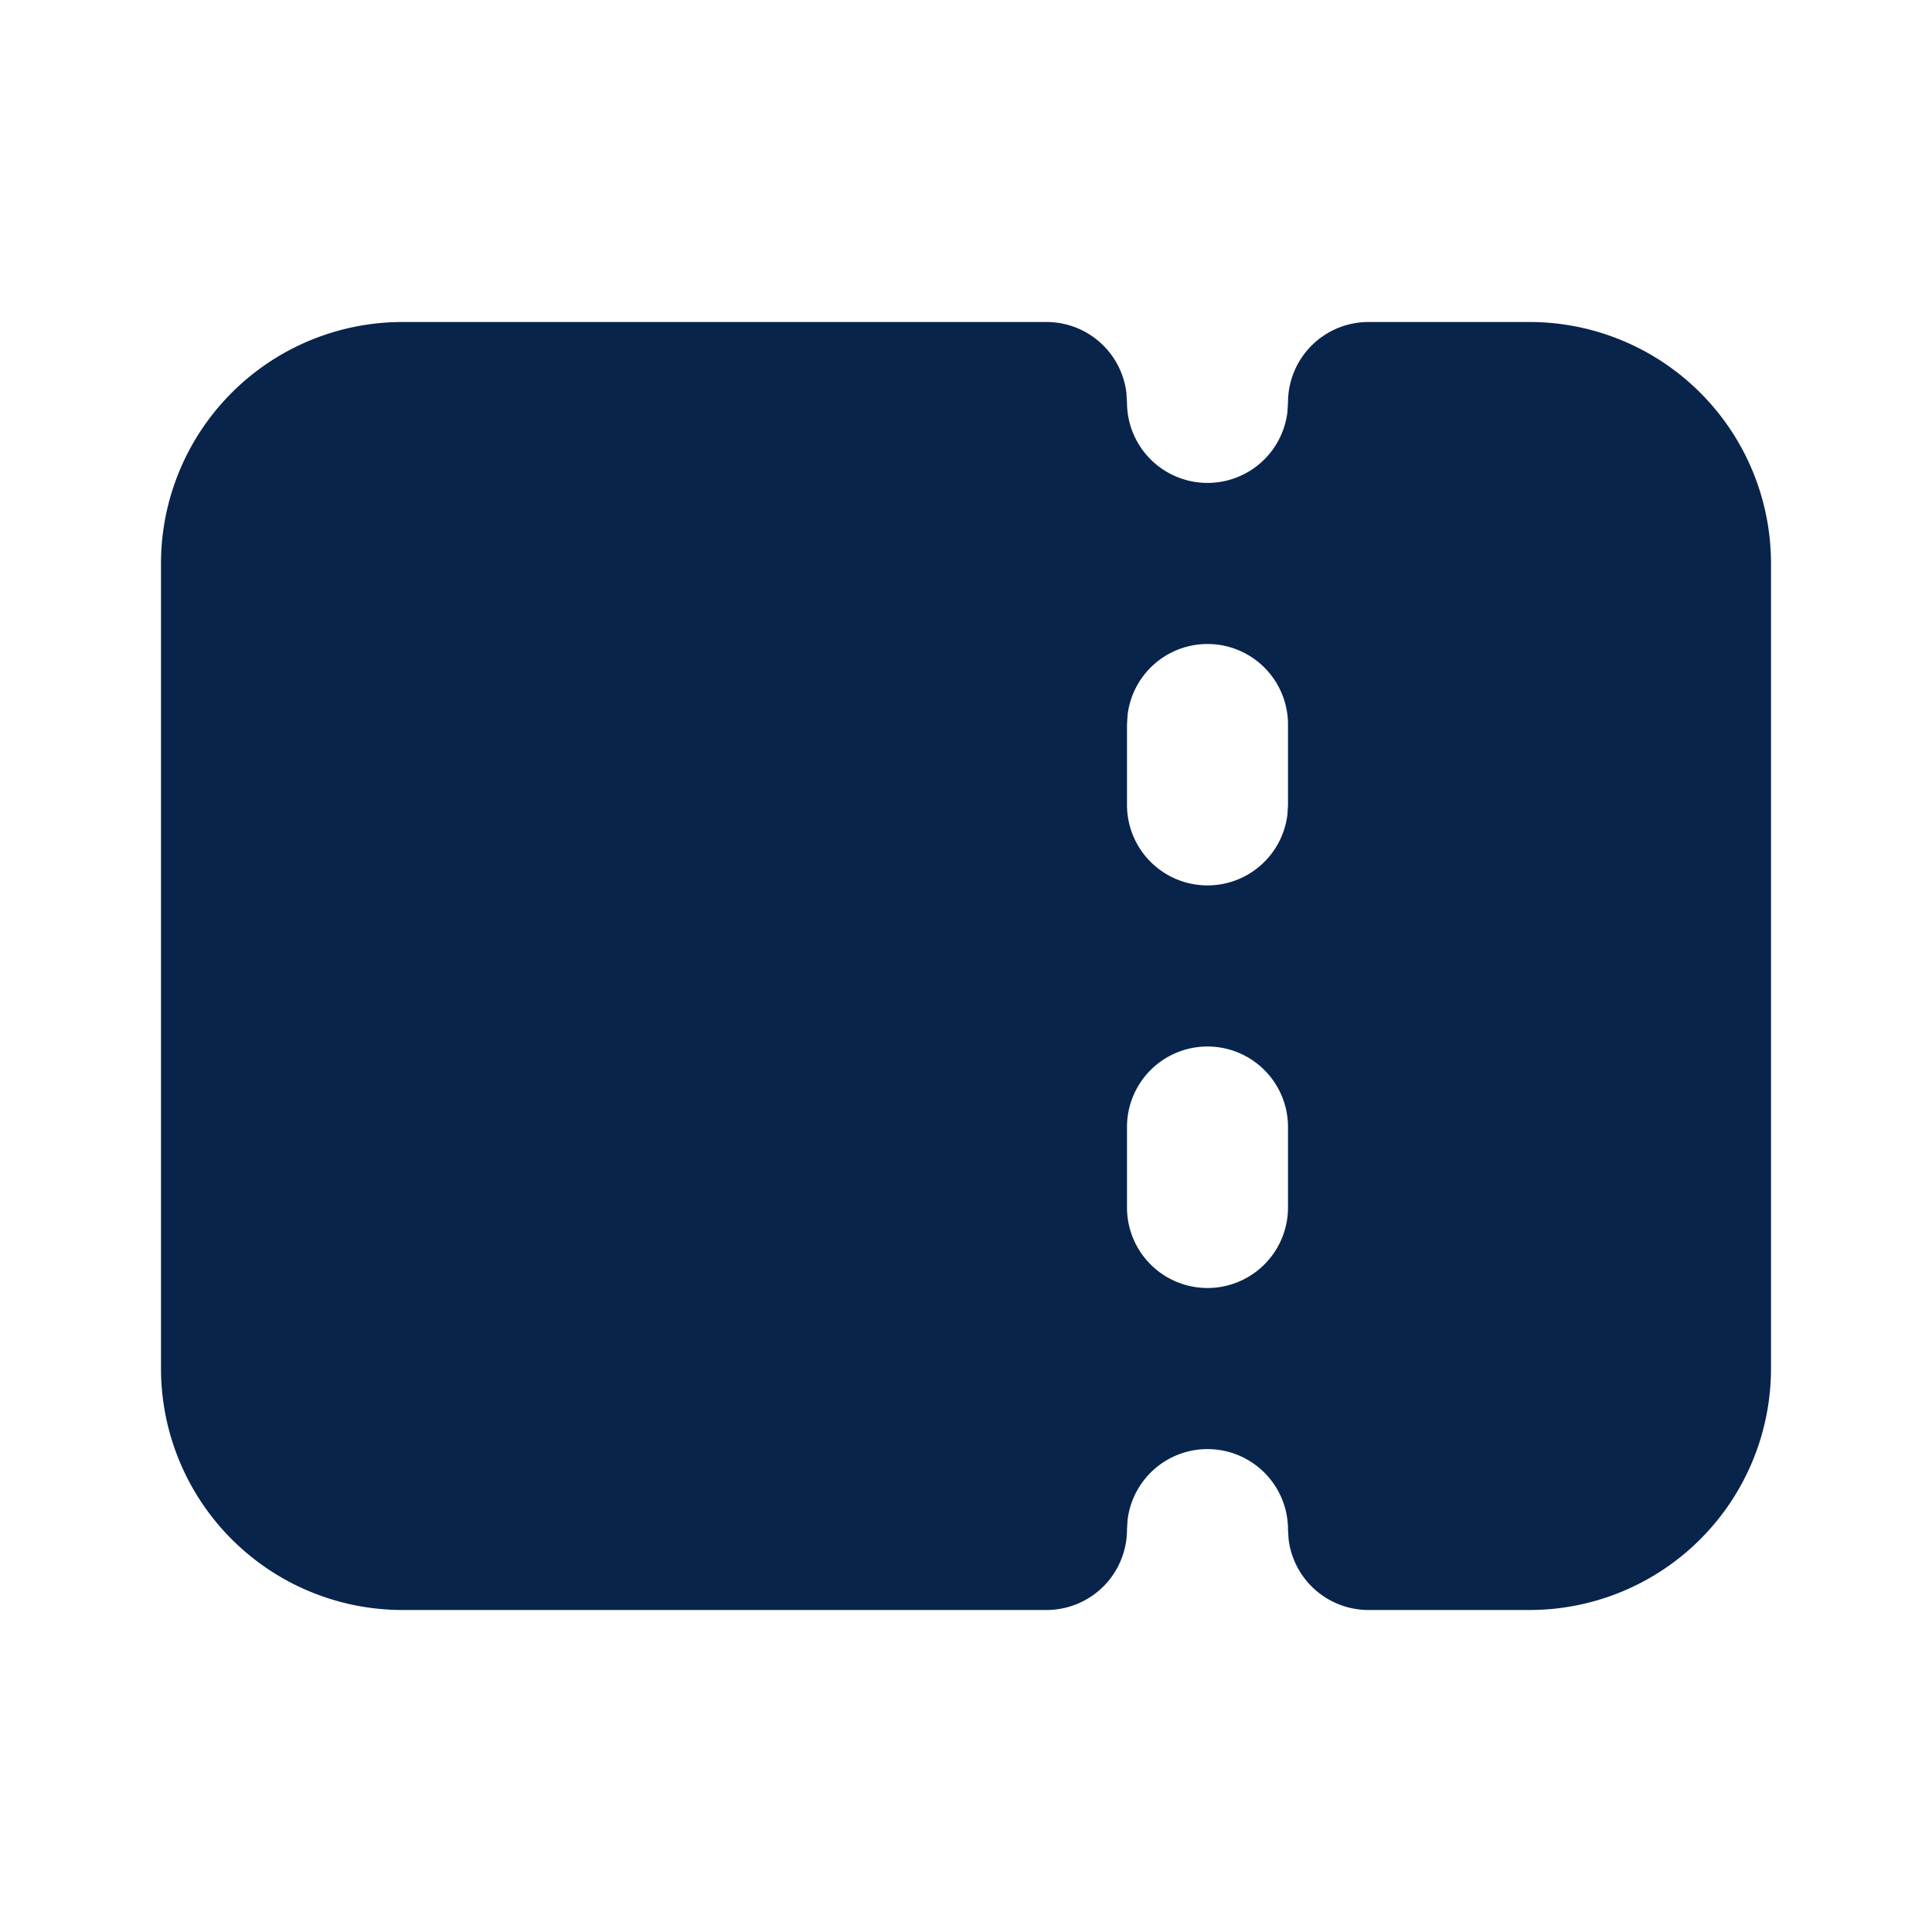 <svg xmlns="http://www.w3.org/2000/svg" width="24" height="24"><g fill="none" fill-rule="evenodd"><path fill="#09244B" d="M13 4a1 1 0 0 1 .993.883L14 5a1 1 0 0 0 1.993.117L16 5a1 1 0 0 1 1-1h2a3 3 0 0 1 3 3v10a3 3 0 0 1-3 3h-2a1 1 0 0 1-.993-.883L16 19a1 1 0 0 0-1.993-.117L14 19a1 1 0 0 1-1 1H5a3 3 0 0 1-3-3V7a3 3 0 0 1 3-3zm2 9a1 1 0 0 0-1 1v1a1 1 0 1 0 2 0v-1a1 1 0 0 0-1-1m0-5a1 1 0 0 0-.993.883L14 9v1a1 1 0 0 0 1.993.117L16 10V9a1 1 0 0 0-1-1"/></g></svg>